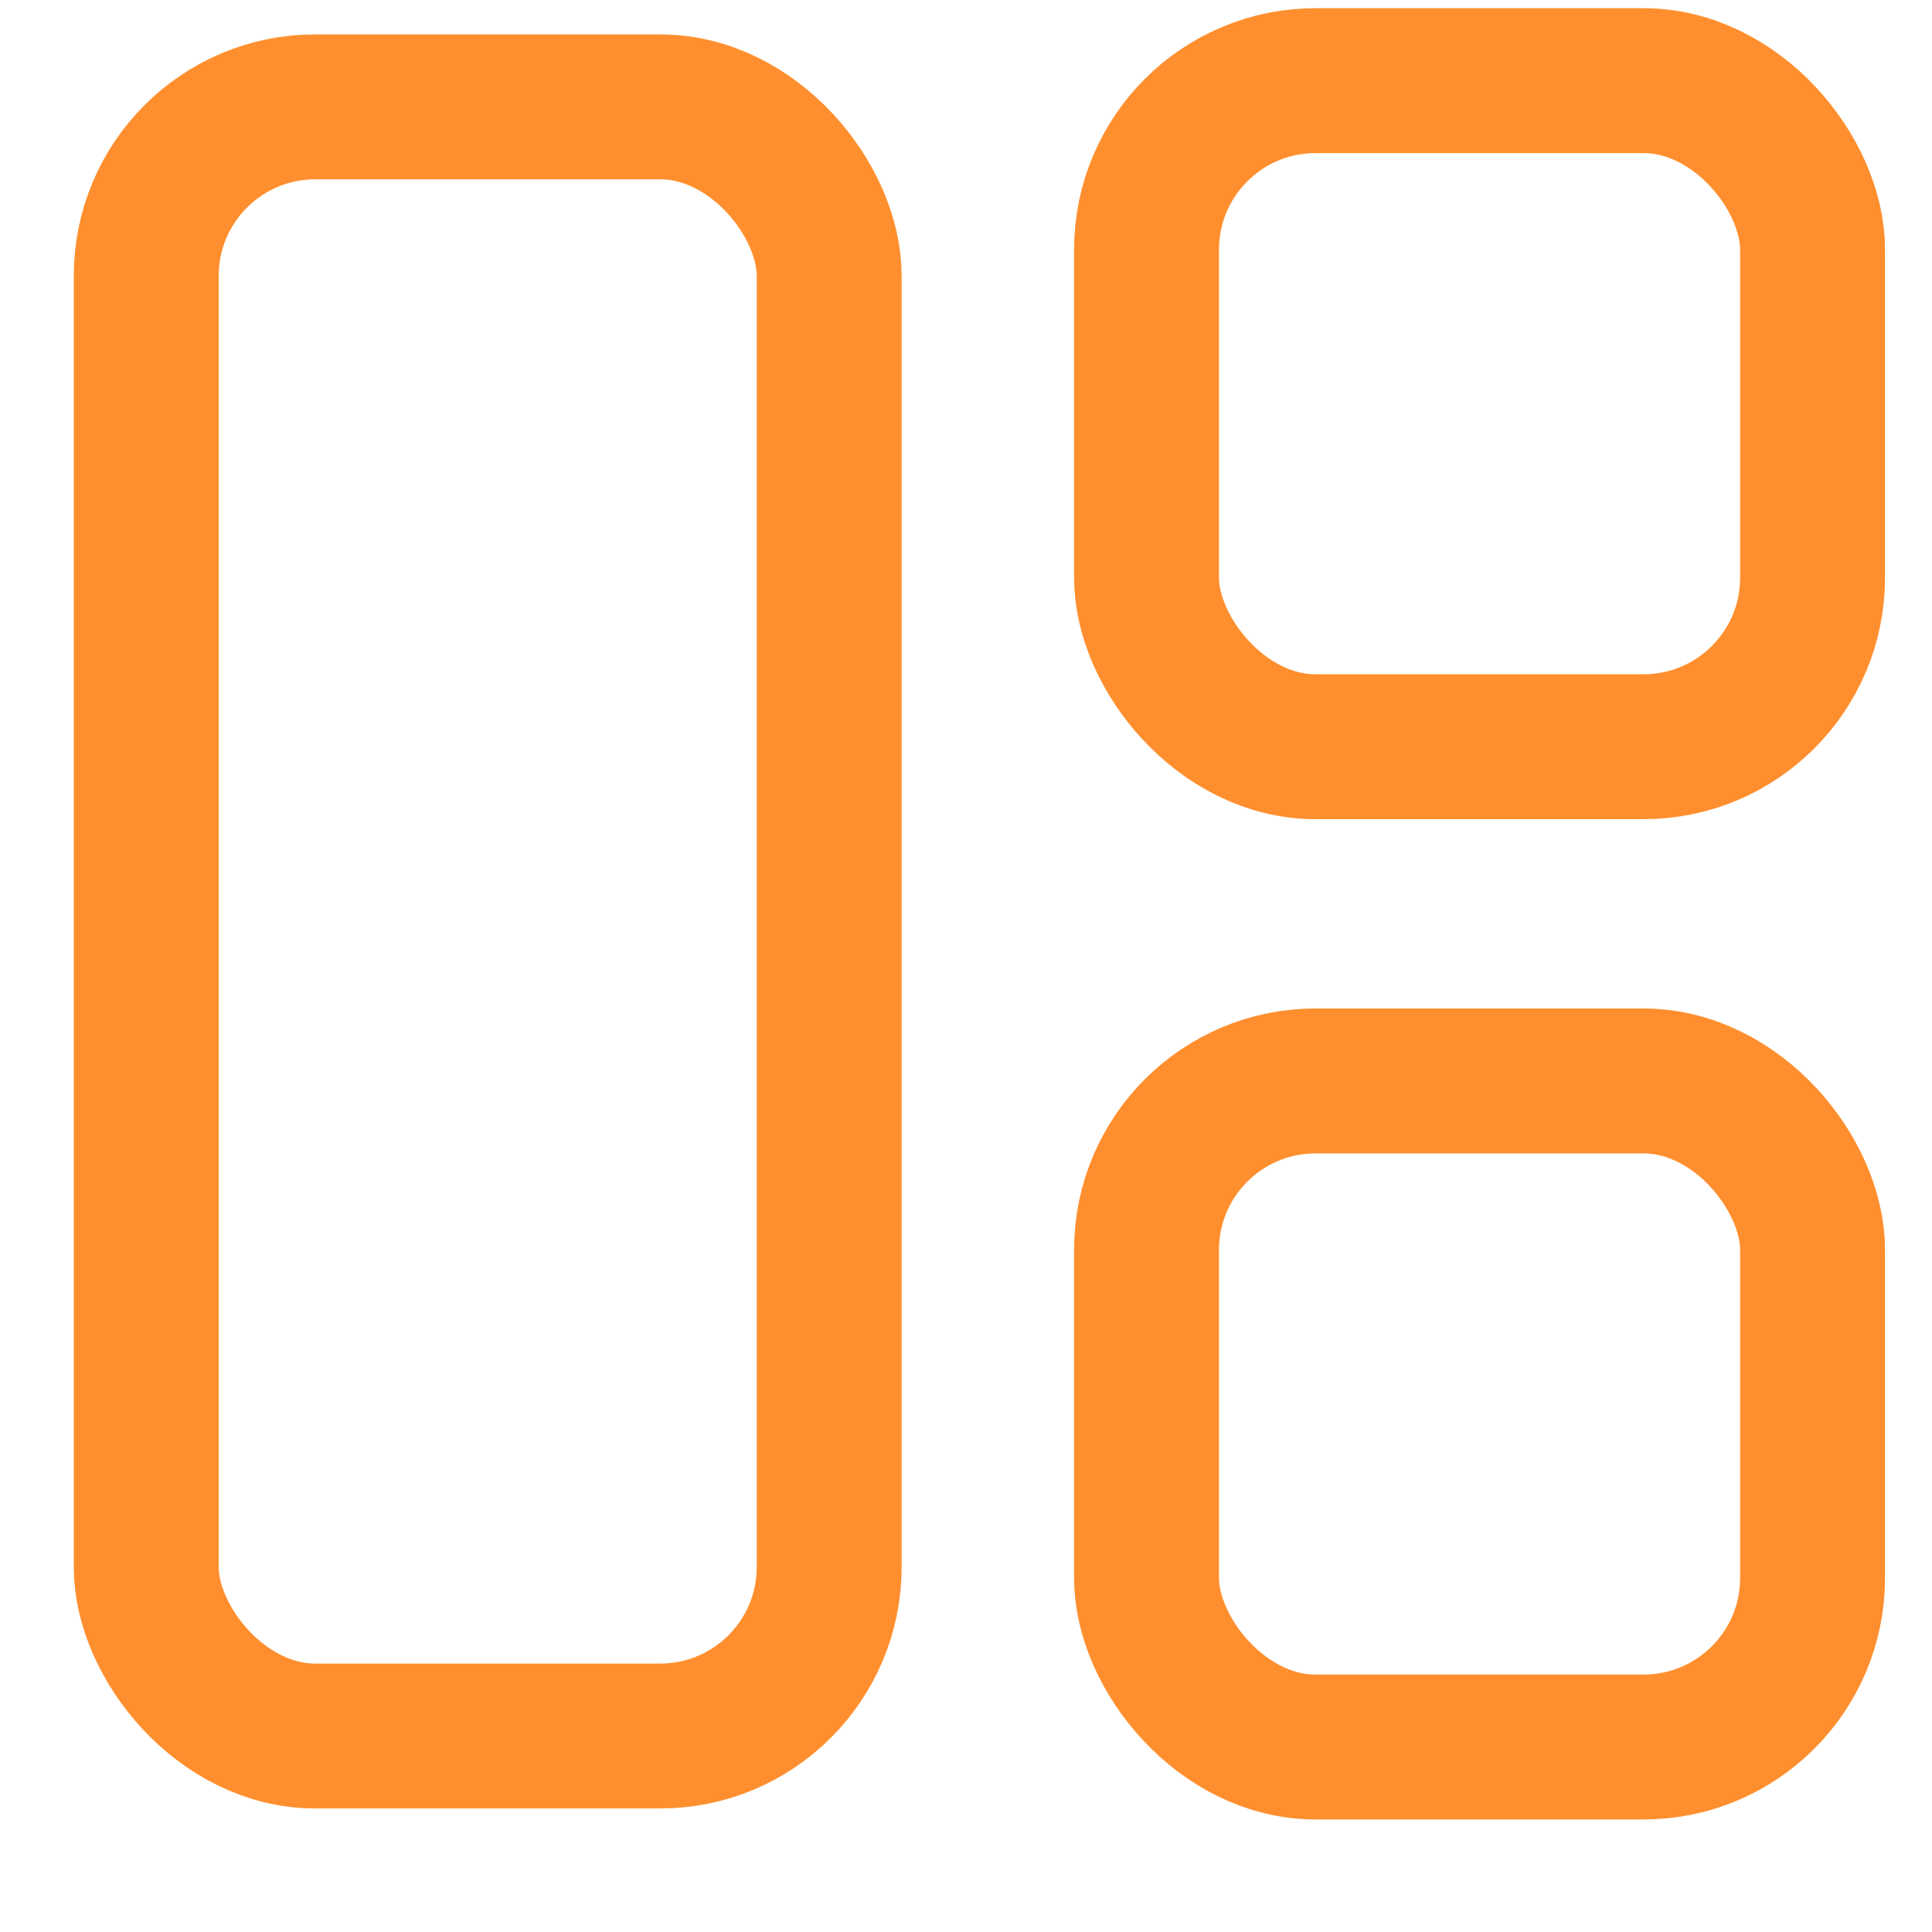 <svg width="16" height="16" viewBox="0 0 16 16" fill="none" xmlns="http://www.w3.org/2000/svg">
<rect x="1.211" y="0.885" width="5.656" height="13.492" rx="1.4" stroke="#FF8F2E" stroke-width="1.2"/>
<rect x="9.495" y="0.668" width="5.516" height="5.516" rx="1.4" stroke="#FF8F2E" stroke-width="1.2"/>
<rect x="9.495" y="8.952" width="5.516" height="5.516" rx="1.4" stroke="#FF8F2E" stroke-width="1.2"/>
</svg>
